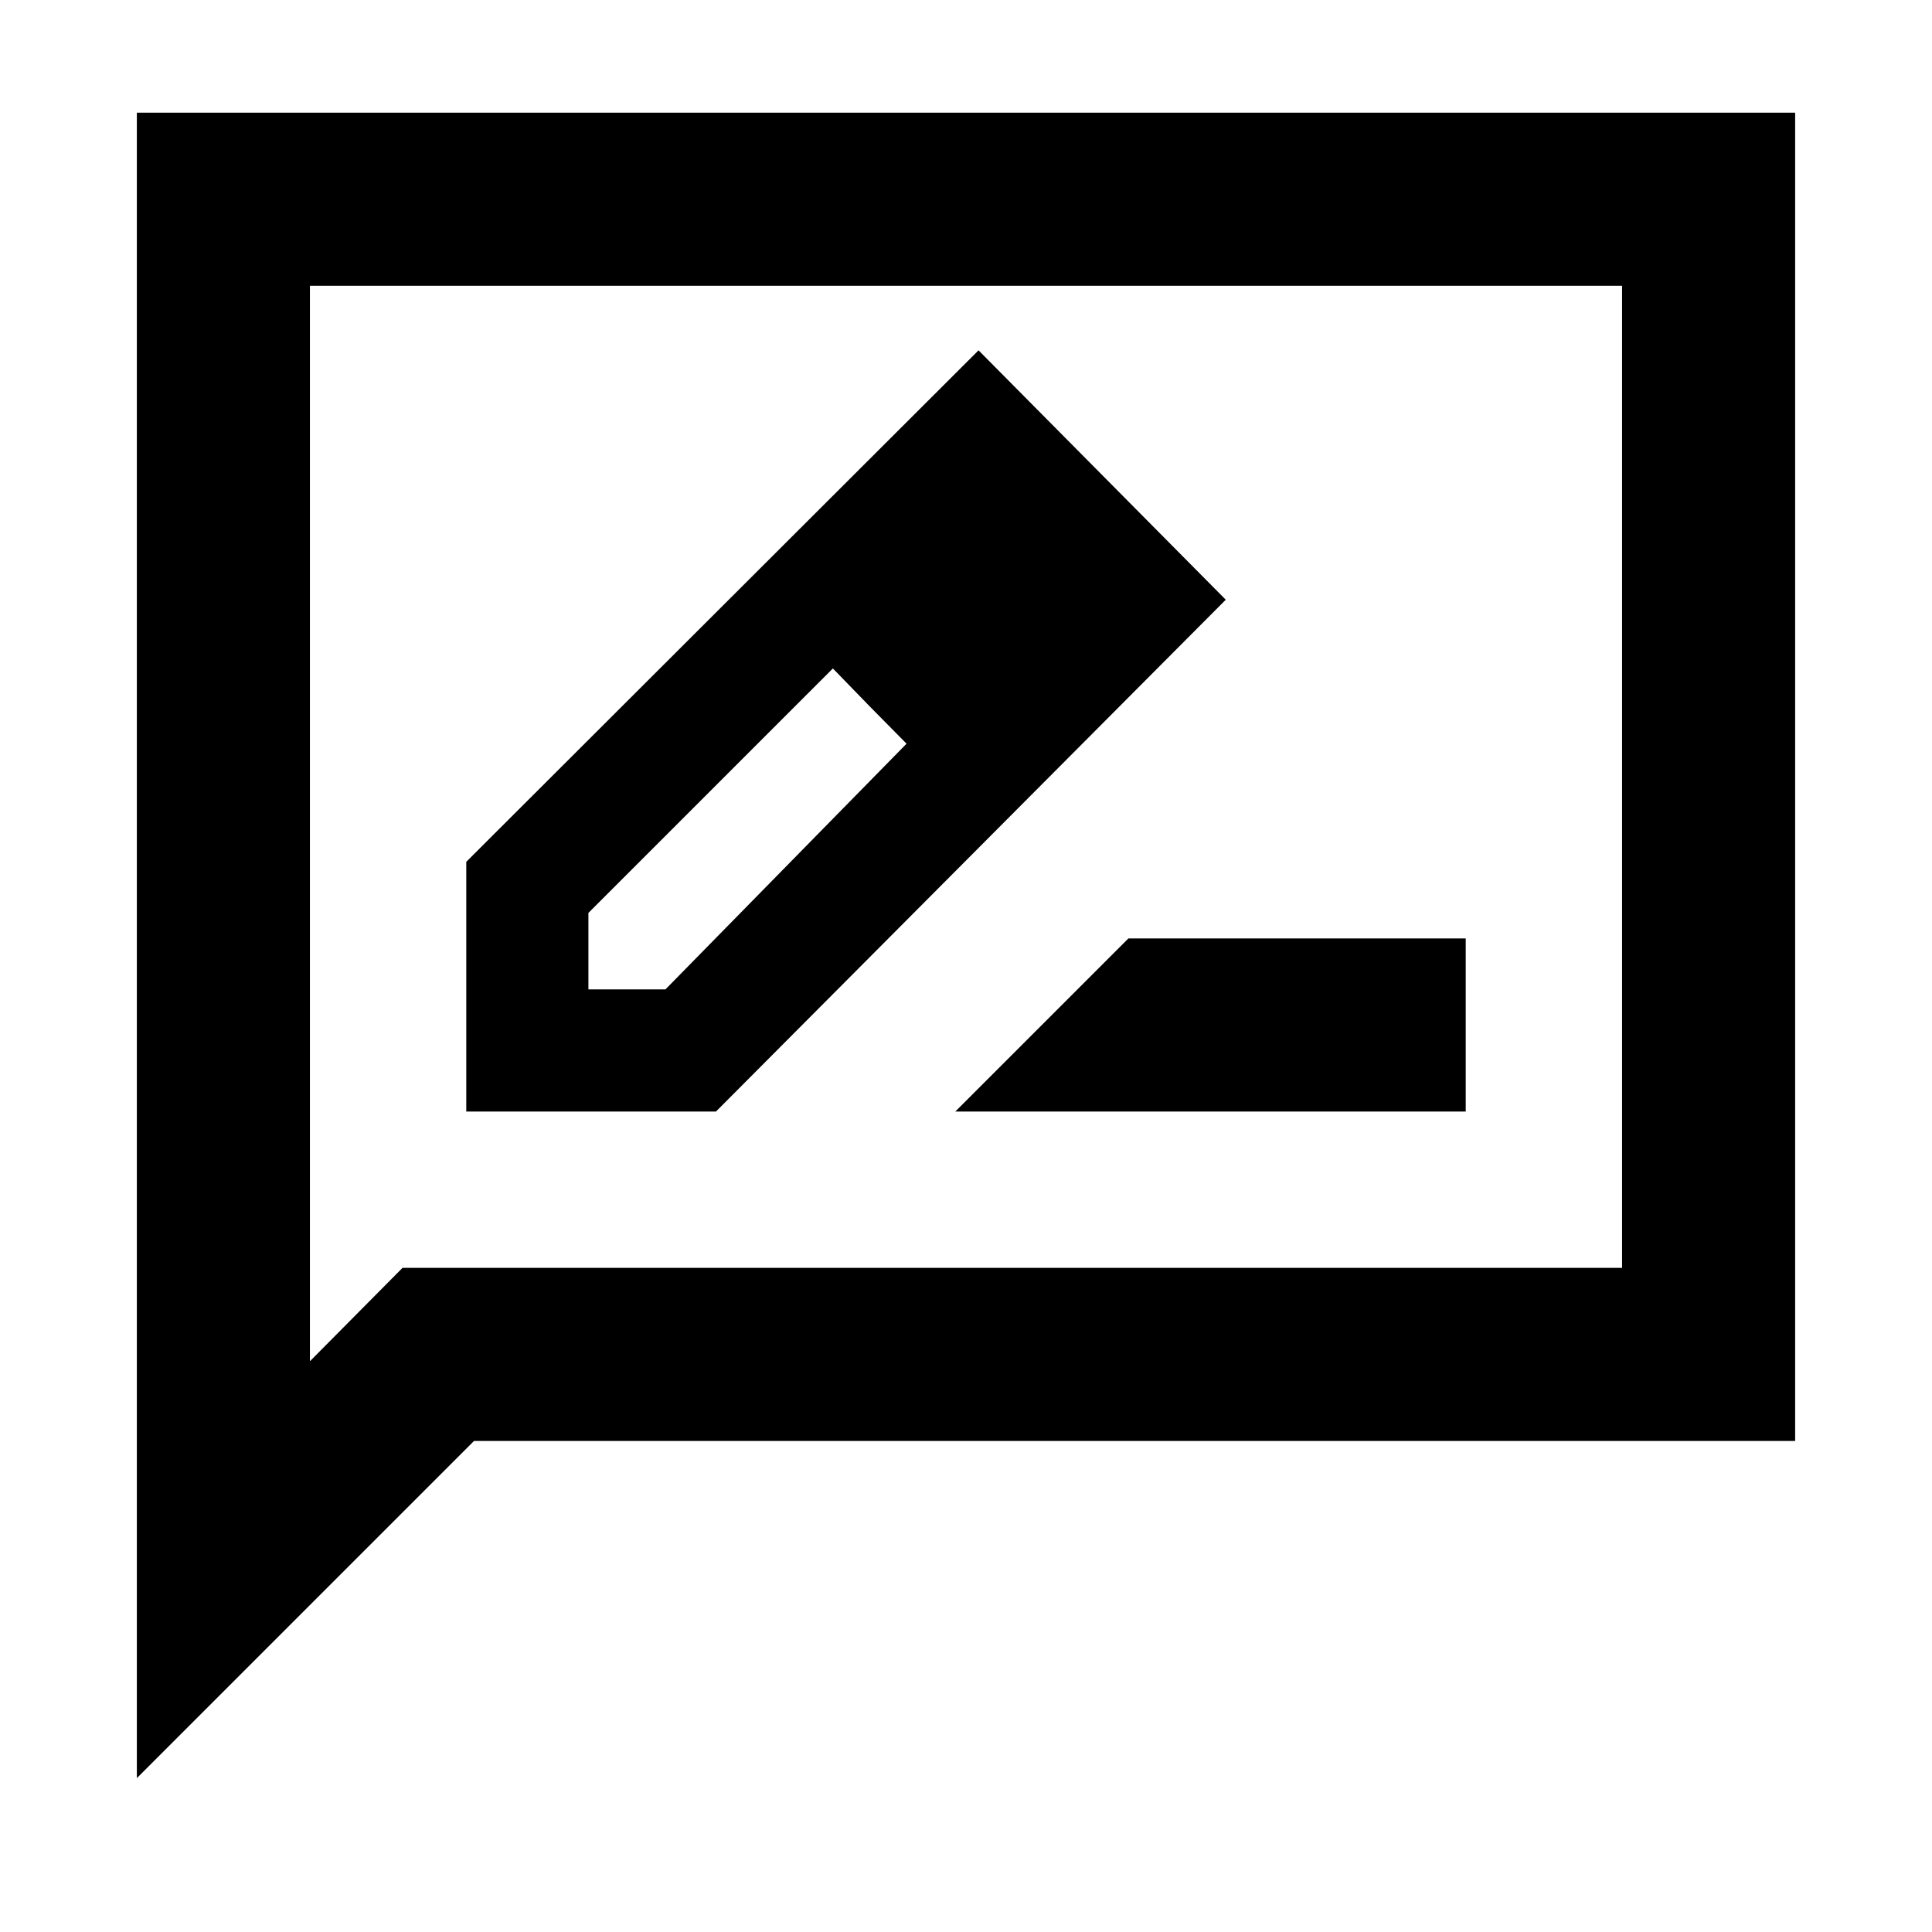 <svg xmlns="http://www.w3.org/2000/svg" height="24" viewBox="0 -960 960 960" width="24"><path d="M231.69-407.69h124.08L609.08-662 486.23-785.92 231.69-531.77v124.08Zm290.93-254.54-37-37.39 37 37.39ZM292.38-468.38v-38l121.47-121.47 18.23 18.77 18.38 18.62-119.8 122.08h-38.28Zm139.7-140.7 18.38 18.62-36.61-37.39 18.23 18.77Zm42.61 201.39h253.62v-86H560.69l-86 86ZM68-76.46V-904h824v660H235.54L68-76.46ZM200-330h606v-488H154v534.39L200-330Zm-46 0v-488 488Z"/></svg>